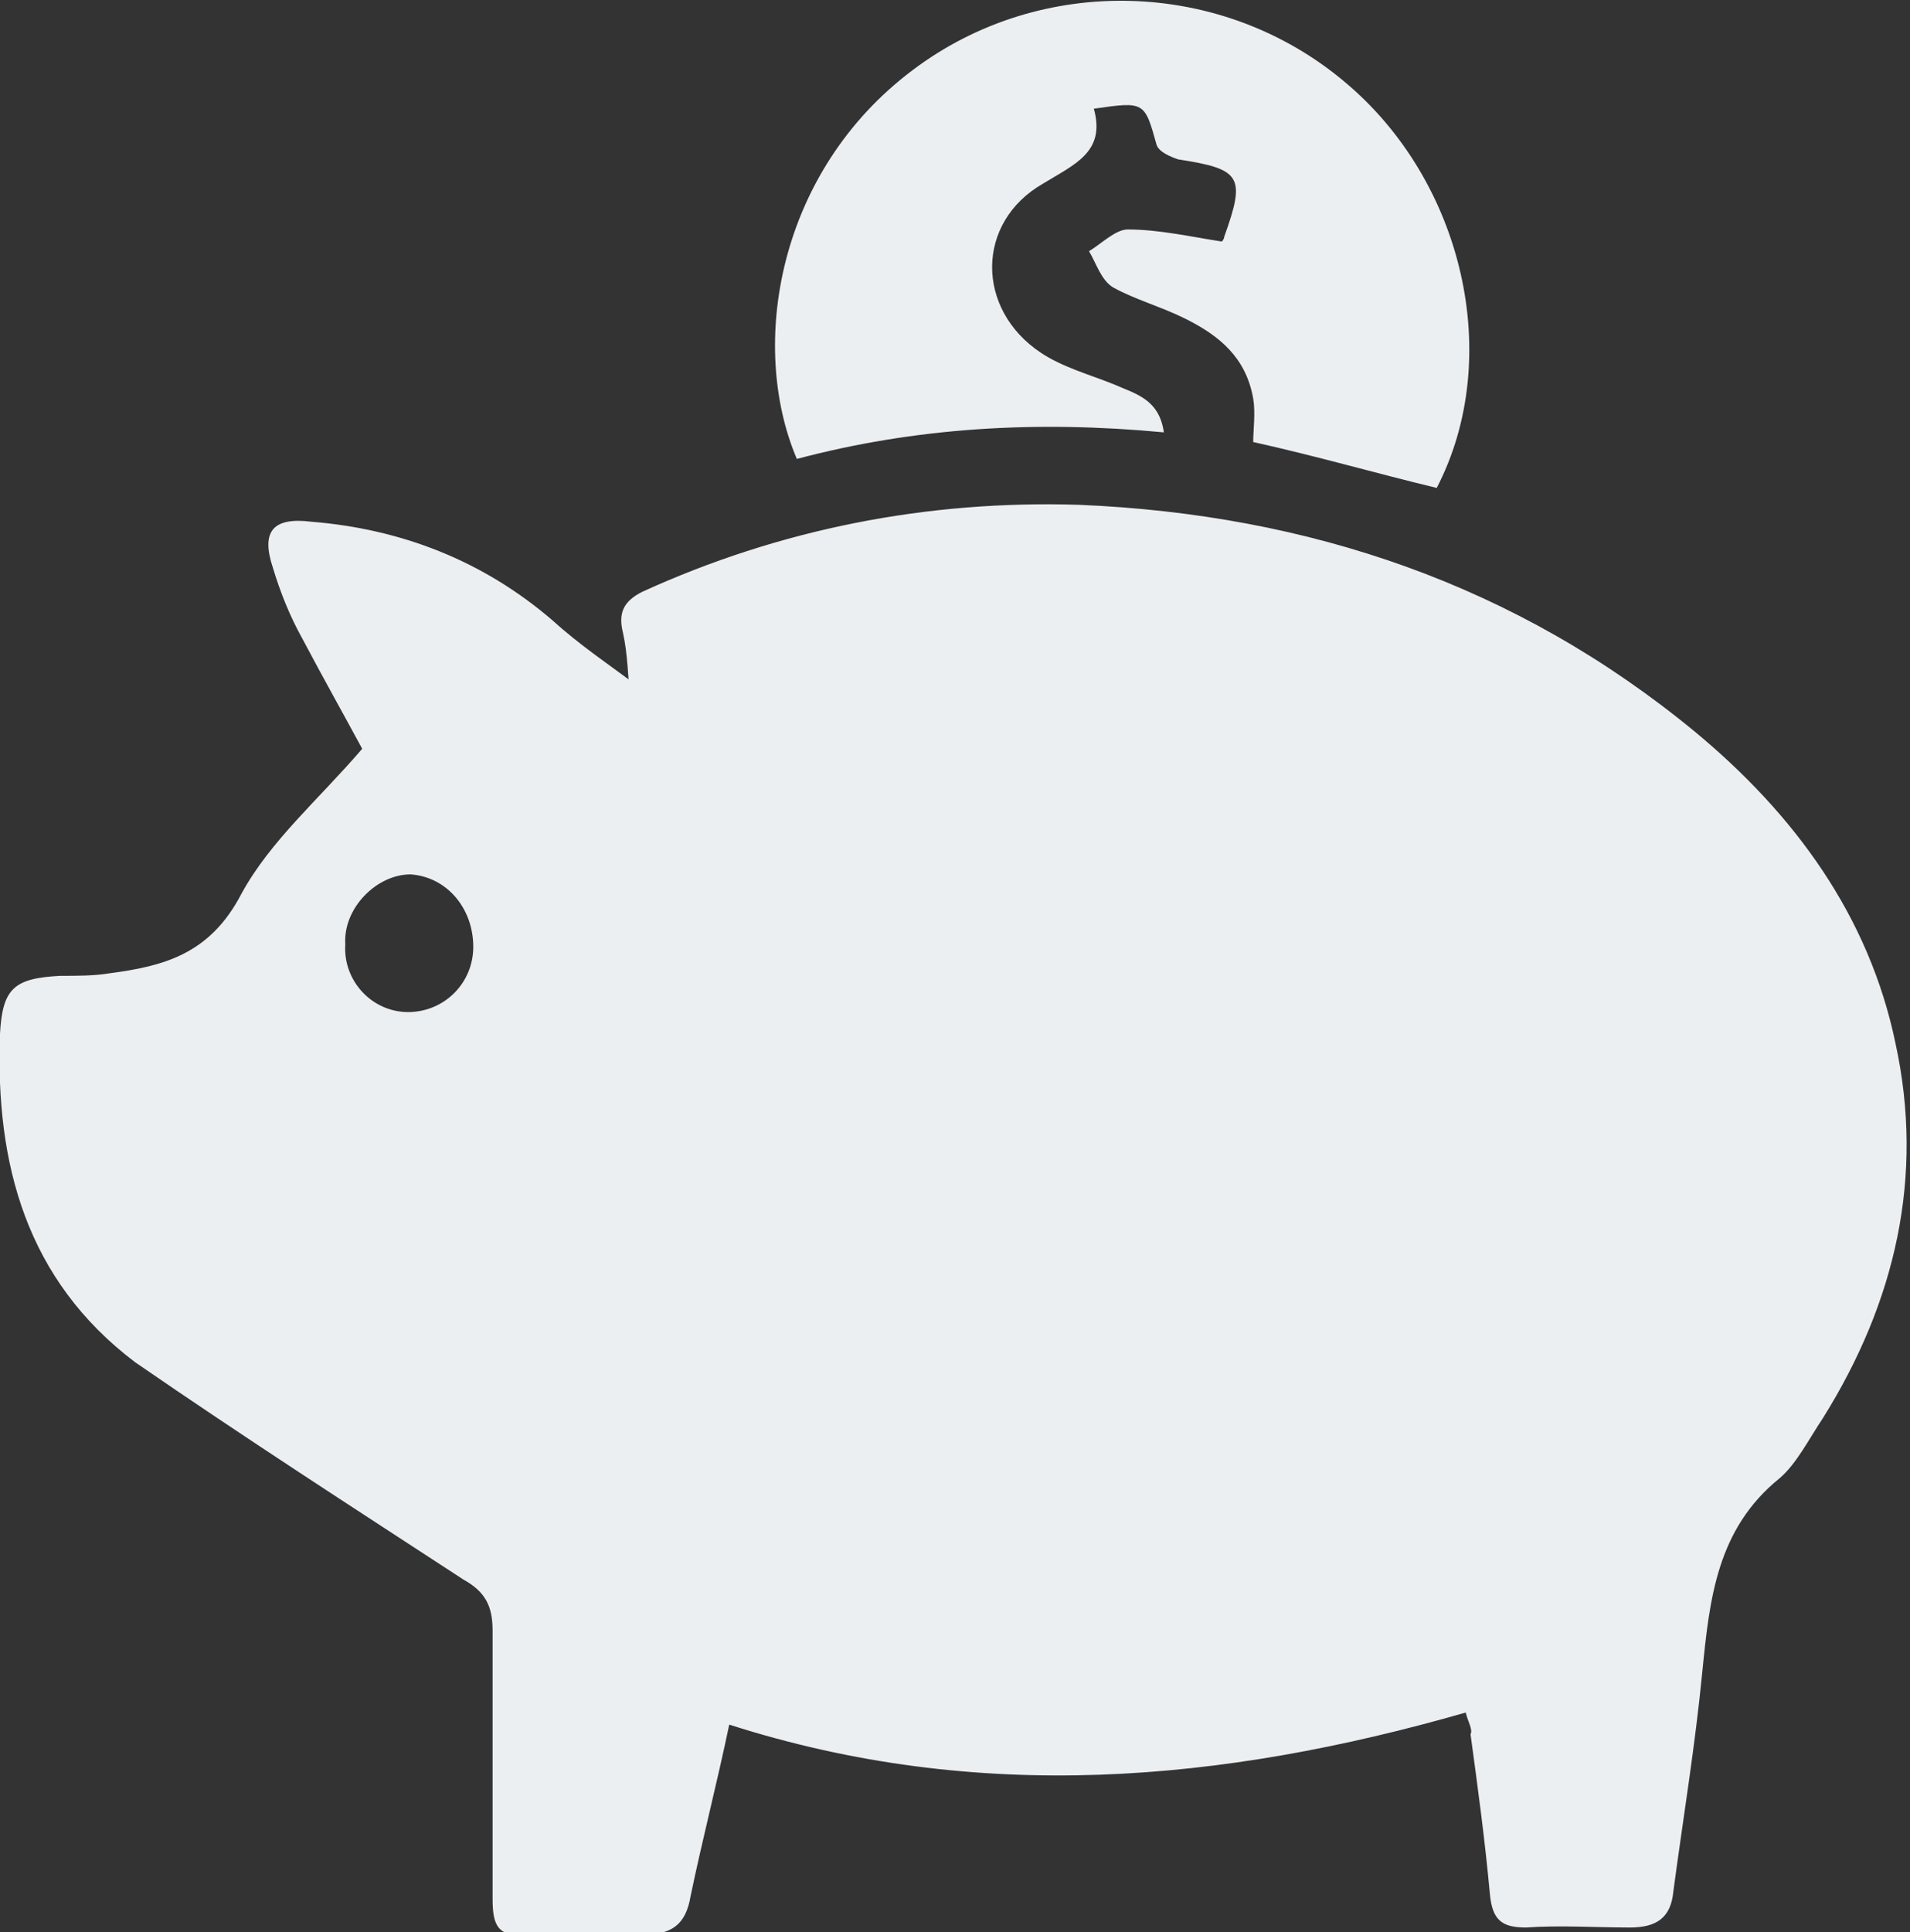 <!-- Generator: Adobe Illustrator 19.0.0, SVG Export Plug-In  -->
<svg version="1.1"
	 xmlns="http://www.w3.org/2000/svg" xmlns:xlink="http://www.w3.org/1999/xlink" xmlns:a="http://ns.adobe.com/AdobeSVGViewerExtensions/3.0/"
	 x="0px" y="0px" width="79.1px" height="80px" viewBox="0 0 79.1 80" style="enable-background:new 0 0 79.1 80;"
	 xml:space="preserve">
<rect x="0" y="0" width="79.1" height="80" fill="#333333" stroke="none"/>
<style type="text/css">
	.st0{fill:#ECEFF1;}
</style>
<defs>
</defs>
<g>
	<g>
		<path class="st0" d="M60.7,70.9c-10.1,2.9-20.2,3.8-30.5,0.5c-0.5,2.4-1.1,4.7-1.6,7.1c-0.2,1.2-0.8,1.6-2,1.6
			c-1.6-0.1-3.2-0.1-4.8,0c-1.2,0.1-1.4-0.4-1.4-1.5c0-3.7,0-7.4,0-11.1c0-1-0.3-1.6-1.2-2.1c-4.6-3-9.1-5.9-13.6-9
			C1.1,53-0.2,48.2,0,42.8c0.1-1.9,0.6-2.3,2.5-2.4c0.7,0,1.4,0,2-0.1C6.8,40,8.7,39.5,10,37c1.2-2.2,3.2-3.9,5-6
			c-0.7-1.3-1.6-2.9-2.5-4.6c-0.5-0.9-0.9-1.9-1.2-2.9c-0.5-1.5,0-2.1,1.6-1.9c3.7,0.3,7.1,1.6,10,4.1c1.1,1,2.3,1.8,3.5,2.7
			c-0.1,0.2-0.2,0.3-0.3,0.5c-0.1-0.9-0.1-1.8-0.3-2.7c-0.2-0.8,0-1.3,0.8-1.7c5.7-2.6,11.8-3.8,18.1-3.6c9.5,0.4,18.1,3.3,25.5,9.4
			c4.1,3.4,7.2,7.6,8.3,12.9c1.2,5.5,0,10.7-3,15.5c-0.6,0.9-1.1,1.9-1.8,2.5c-2.6,2.1-2.9,5-3.2,8c-0.3,3.1-0.8,6.1-1.2,9.1
			c-0.1,1.1-0.7,1.5-1.8,1.5c-1.4,0-2.9-0.1-4.3,0c-1,0-1.4-0.3-1.5-1.4c-0.2-2.2-0.5-4.4-0.8-6.6C61,71.6,60.8,71.3,60.7,70.9z
			 M16.9,41.9c1.5,0,2.7-1.2,2.7-2.7c0-1.6-1.1-2.9-2.6-3c-1.4,0-2.8,1.4-2.7,2.9C14.2,40.6,15.4,41.9,16.9,41.9z"/>
		<path class="st0" d="M59.5,20.2c-2.5-0.6-4.9-1.3-7.6-1.9c0-0.5,0.1-1.2,0-1.8c-0.3-1.7-1.4-2.6-2.8-3.3c-1-0.5-2.1-0.8-3-1.3
			c-0.5-0.3-0.7-1-1-1.5c0.5-0.3,1.1-0.9,1.6-0.9c1.3,0,2.6,0.3,3.9,0.5c0,0,0.1-0.1,0.1-0.2c0.9-2.5,0.7-2.8-1.9-3.2
			c-0.3-0.1-0.8-0.3-0.9-0.6c-0.5-1.8-0.5-1.8-2.6-1.5c0.5,1.8-0.8,2.3-2.1,3.1c-2.8,1.6-2.8,5.2-0.1,7c0.9,0.6,2,0.9,3,1.3
			c0.9,0.4,1.9,0.6,2.1,2C42.9,17.4,37.9,17.7,33,19C31,14.3,32.2,7.1,37.8,2.9c5.3-4,12.8-3.8,17.9,0.5
			C60.6,7.5,62.3,14.8,59.5,20.2z"/>
	</g>
</g>
</svg>
